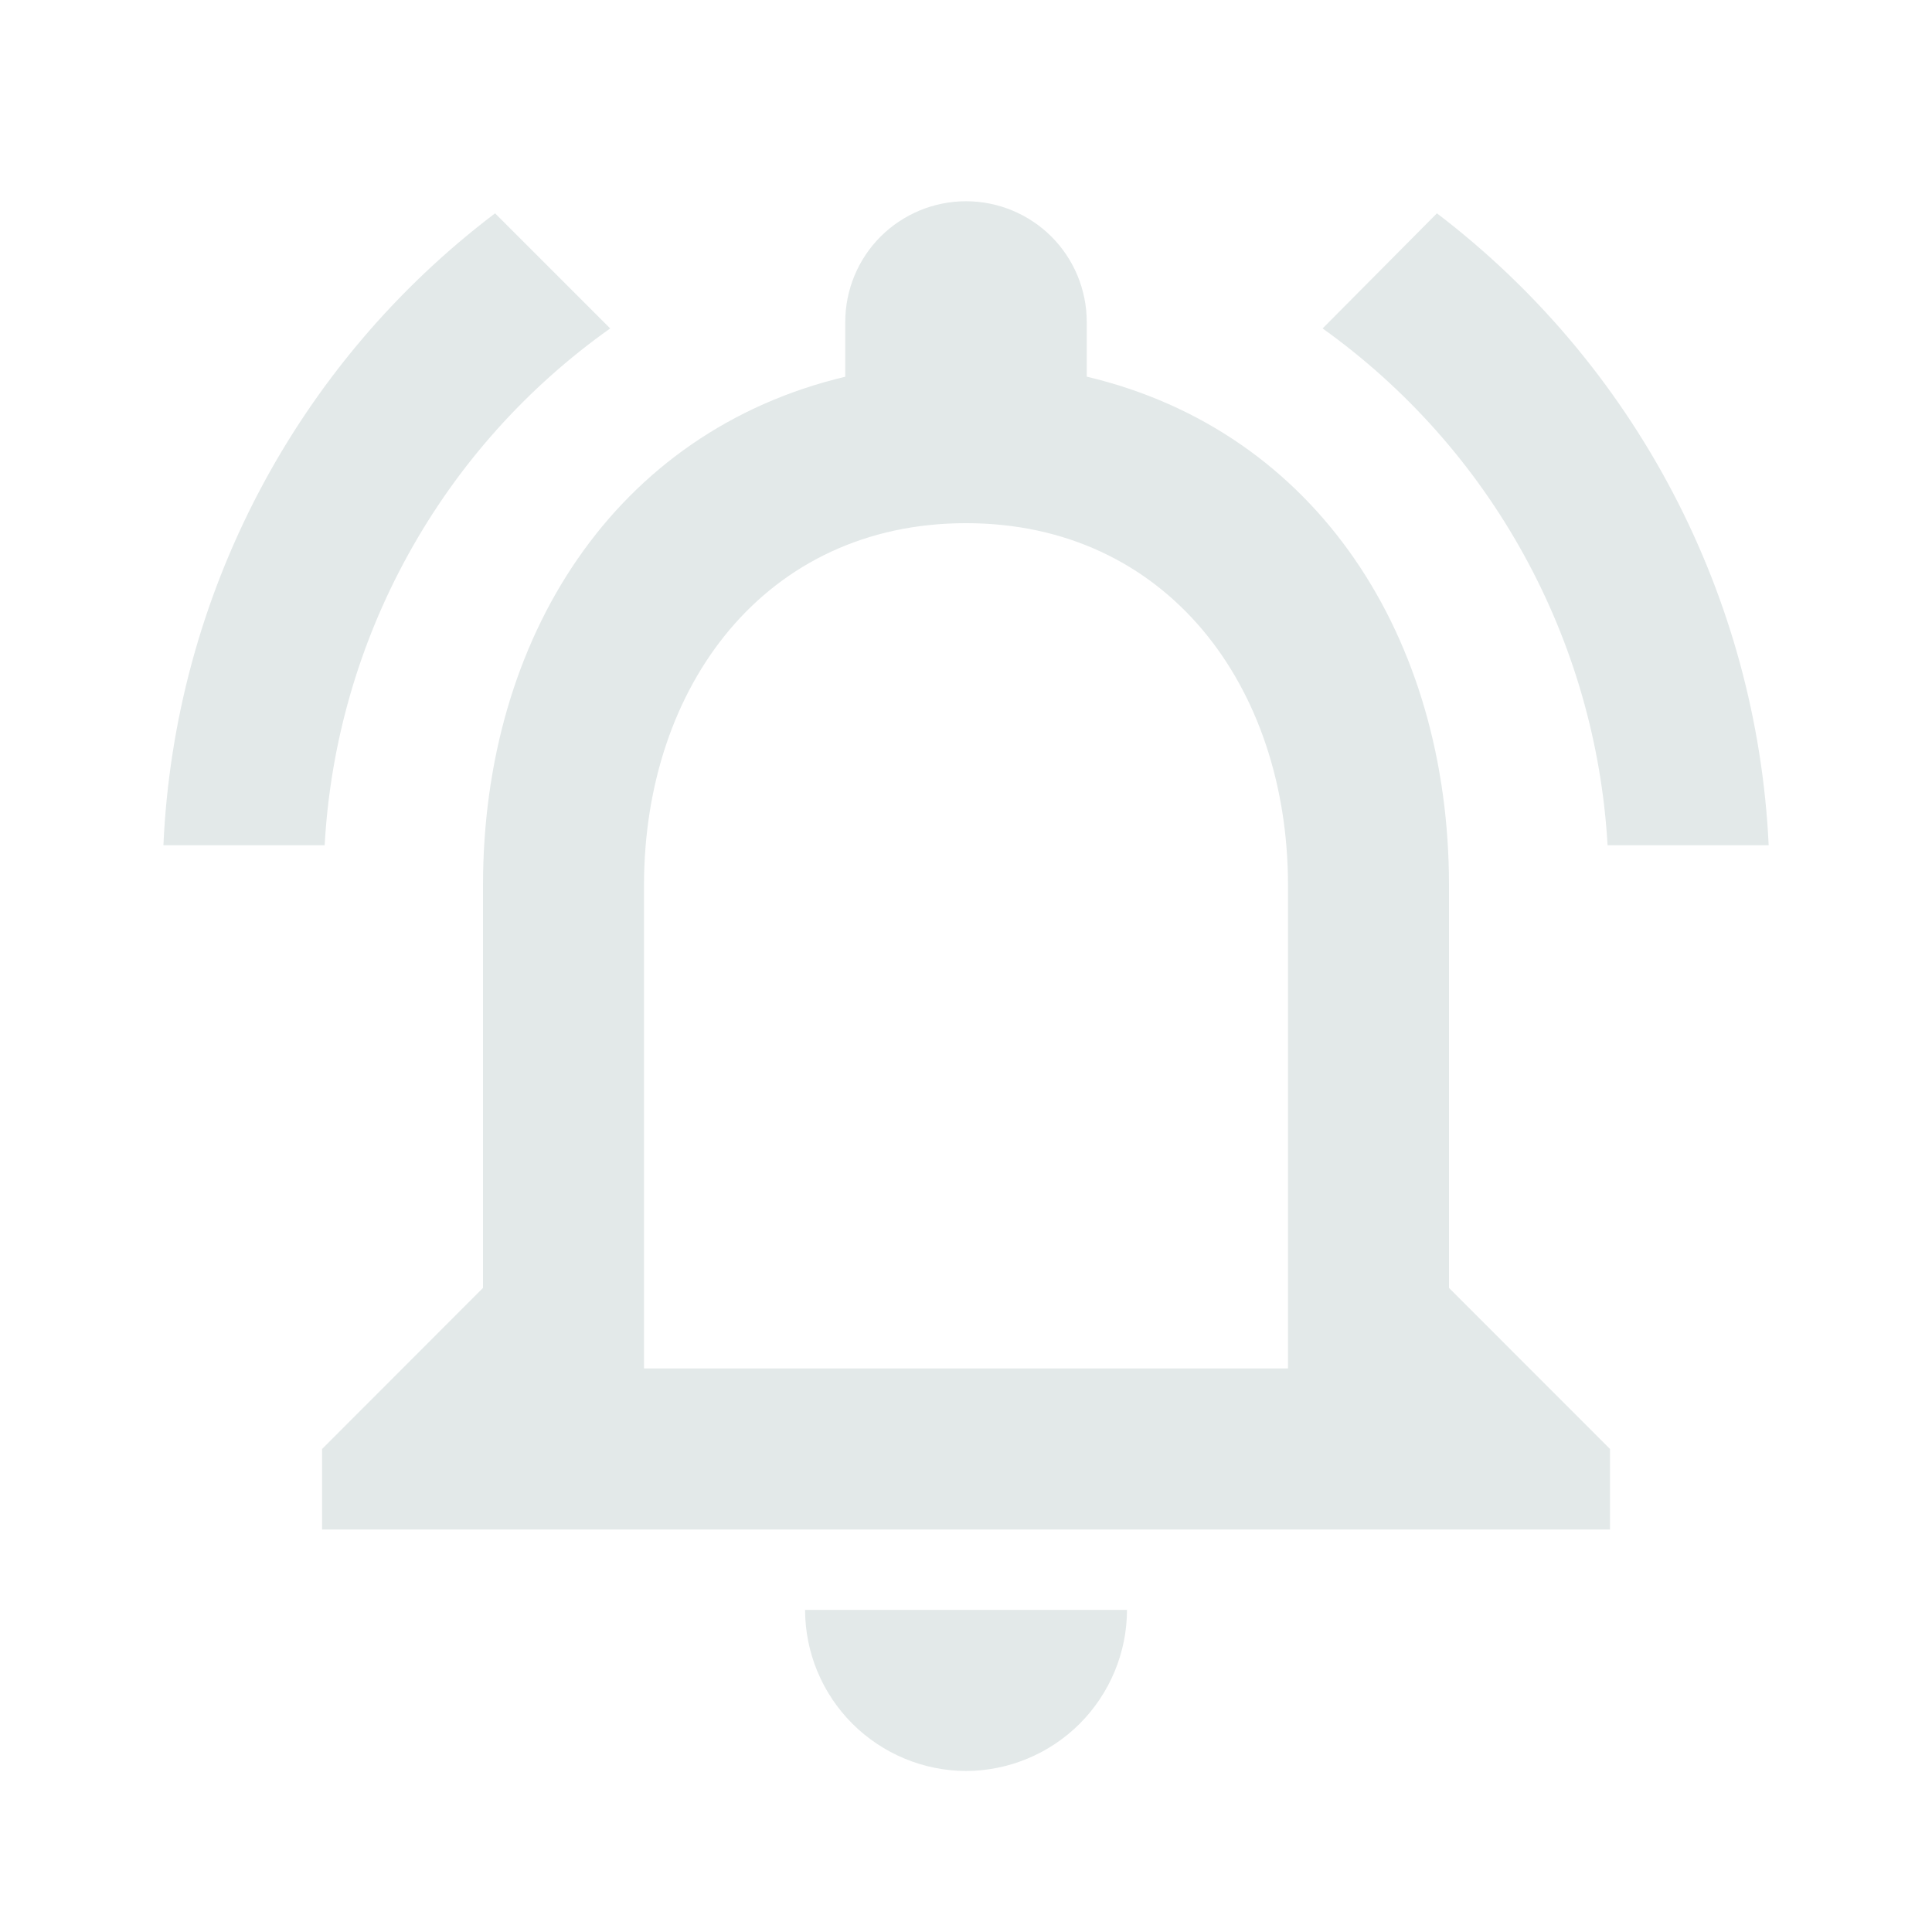 <svg width="24" height="24" viewBox="0 0 24 24" fill="none" xmlns="http://www.w3.org/2000/svg">
<path d="M12 22C12.53 21.998 13.038 21.787 13.413 21.412C13.787 21.037 13.999 20.529 14 19.999H10.001C10.002 20.529 10.213 21.037 10.588 21.412C10.963 21.786 11.47 21.998 12 22ZM18 15.999V10.999C18 7.93 16.37 5.359 13.5 4.679V4C13.5 3.602 13.342 3.22 13.061 2.939C12.779 2.658 12.398 2.5 12 2.5C11.602 2.5 11.221 2.658 10.939 2.939C10.658 3.22 10.5 3.602 10.5 4V4.68C7.64 5.36 6 7.92 6 11V15.999L4.001 18V19H20V18L18 15.999ZM16 16.999H8V10.999C8 8.519 9.51 6.499 12 6.499C14.49 6.499 16 8.519 16 10.999V16.999ZM7.58 4.08L6.15 2.65C4.929 3.575 3.926 4.758 3.214 6.115C2.502 7.472 2.098 8.969 2.03 10.5H4.033C4.103 9.232 4.459 7.996 5.073 6.885C5.687 5.773 6.544 4.814 7.58 4.08ZM19.97 10.5H21.971C21.899 8.97 21.492 7.474 20.78 6.118C20.069 4.762 19.068 3.578 17.85 2.65L16.43 4.08C17.462 4.818 18.316 5.777 18.928 6.888C19.541 7.999 19.897 9.233 19.97 10.5Z" fill="#E3E9E9"/>
</svg>
